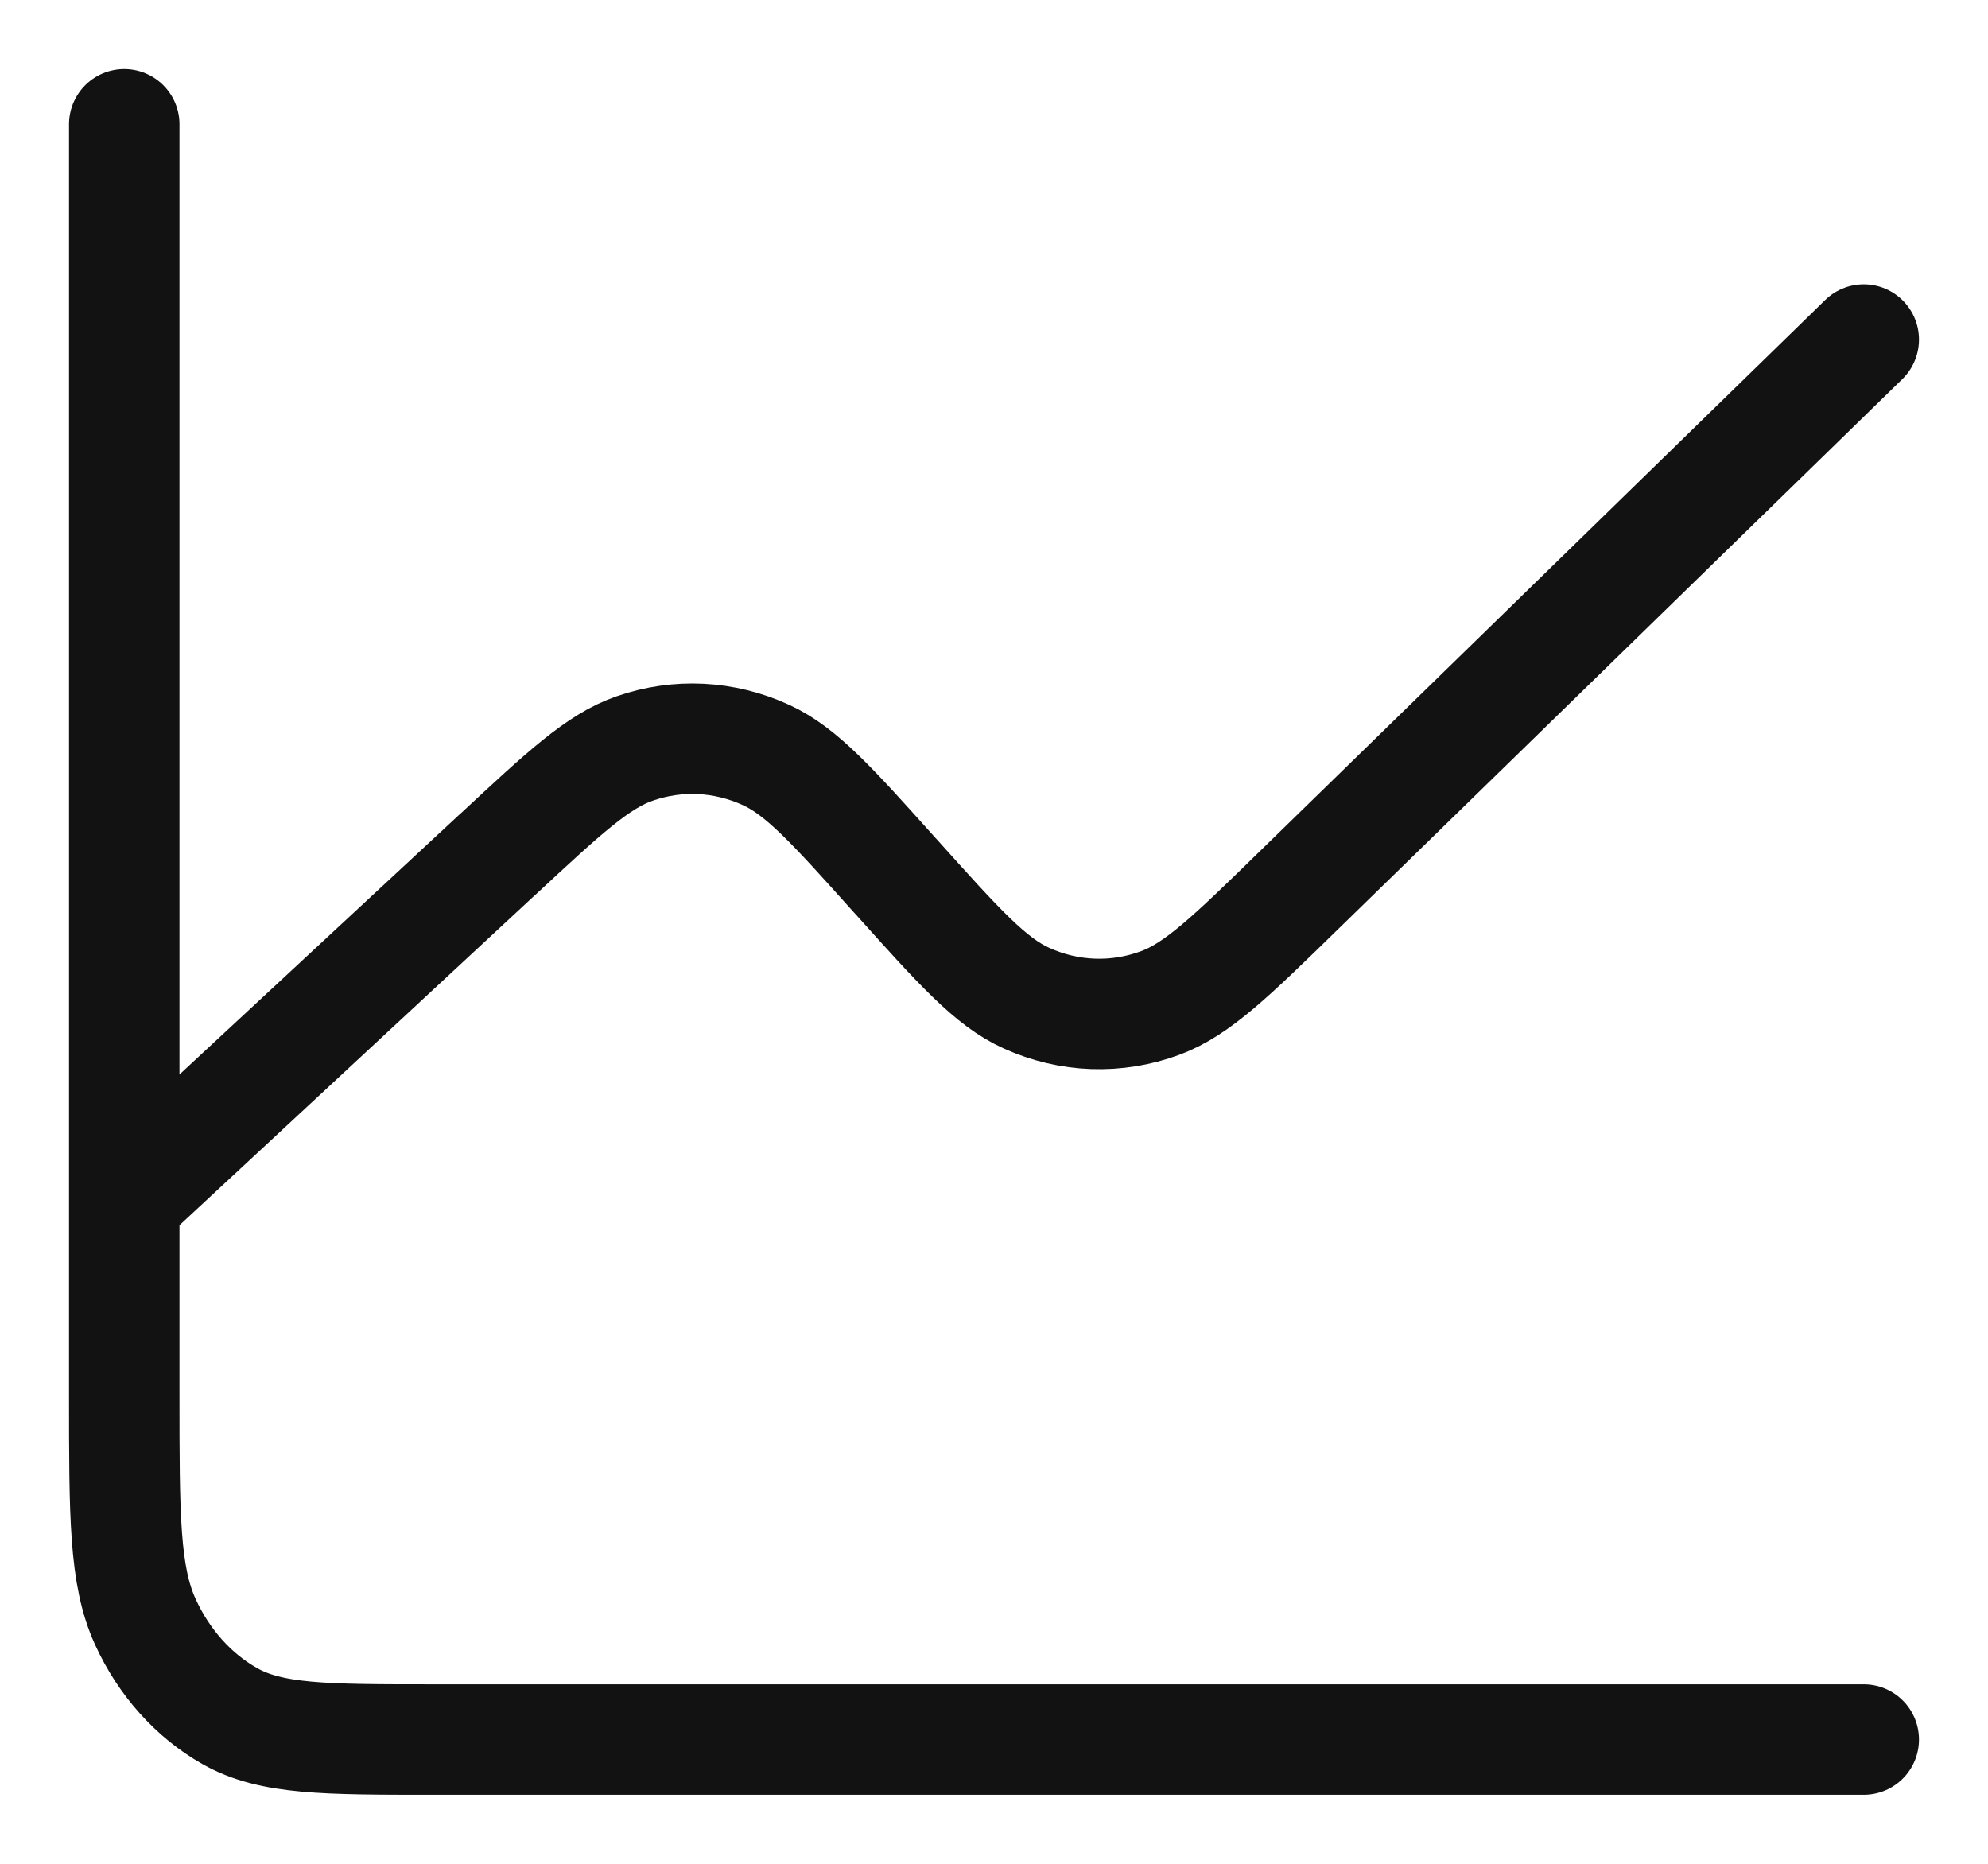 <svg width="16" height="15" viewBox="0 0 16 15" fill="none" xmlns="http://www.w3.org/2000/svg">
<path d="M1 9.667V11.227C1 12.197 1 12.682 1.17 13.053C1.319 13.379 1.556 13.645 1.849 13.811C2.182 14 2.617 14 3.486 14H15M1 9.667V1M1 9.667L3.997 6.884L4 6.882C4.542 6.378 4.813 6.126 5.108 6.024C5.456 5.903 5.83 5.922 6.167 6.077C6.453 6.209 6.703 6.488 7.203 7.046L7.208 7.051C7.717 7.618 7.971 7.902 8.261 8.033C8.605 8.189 8.987 8.202 9.338 8.072C9.636 7.962 9.909 7.697 10.453 7.166L15 2.733" stroke="#121212" stroke-width="0.889" stroke-linecap="round" stroke-linejoin="round"/>
</svg>
